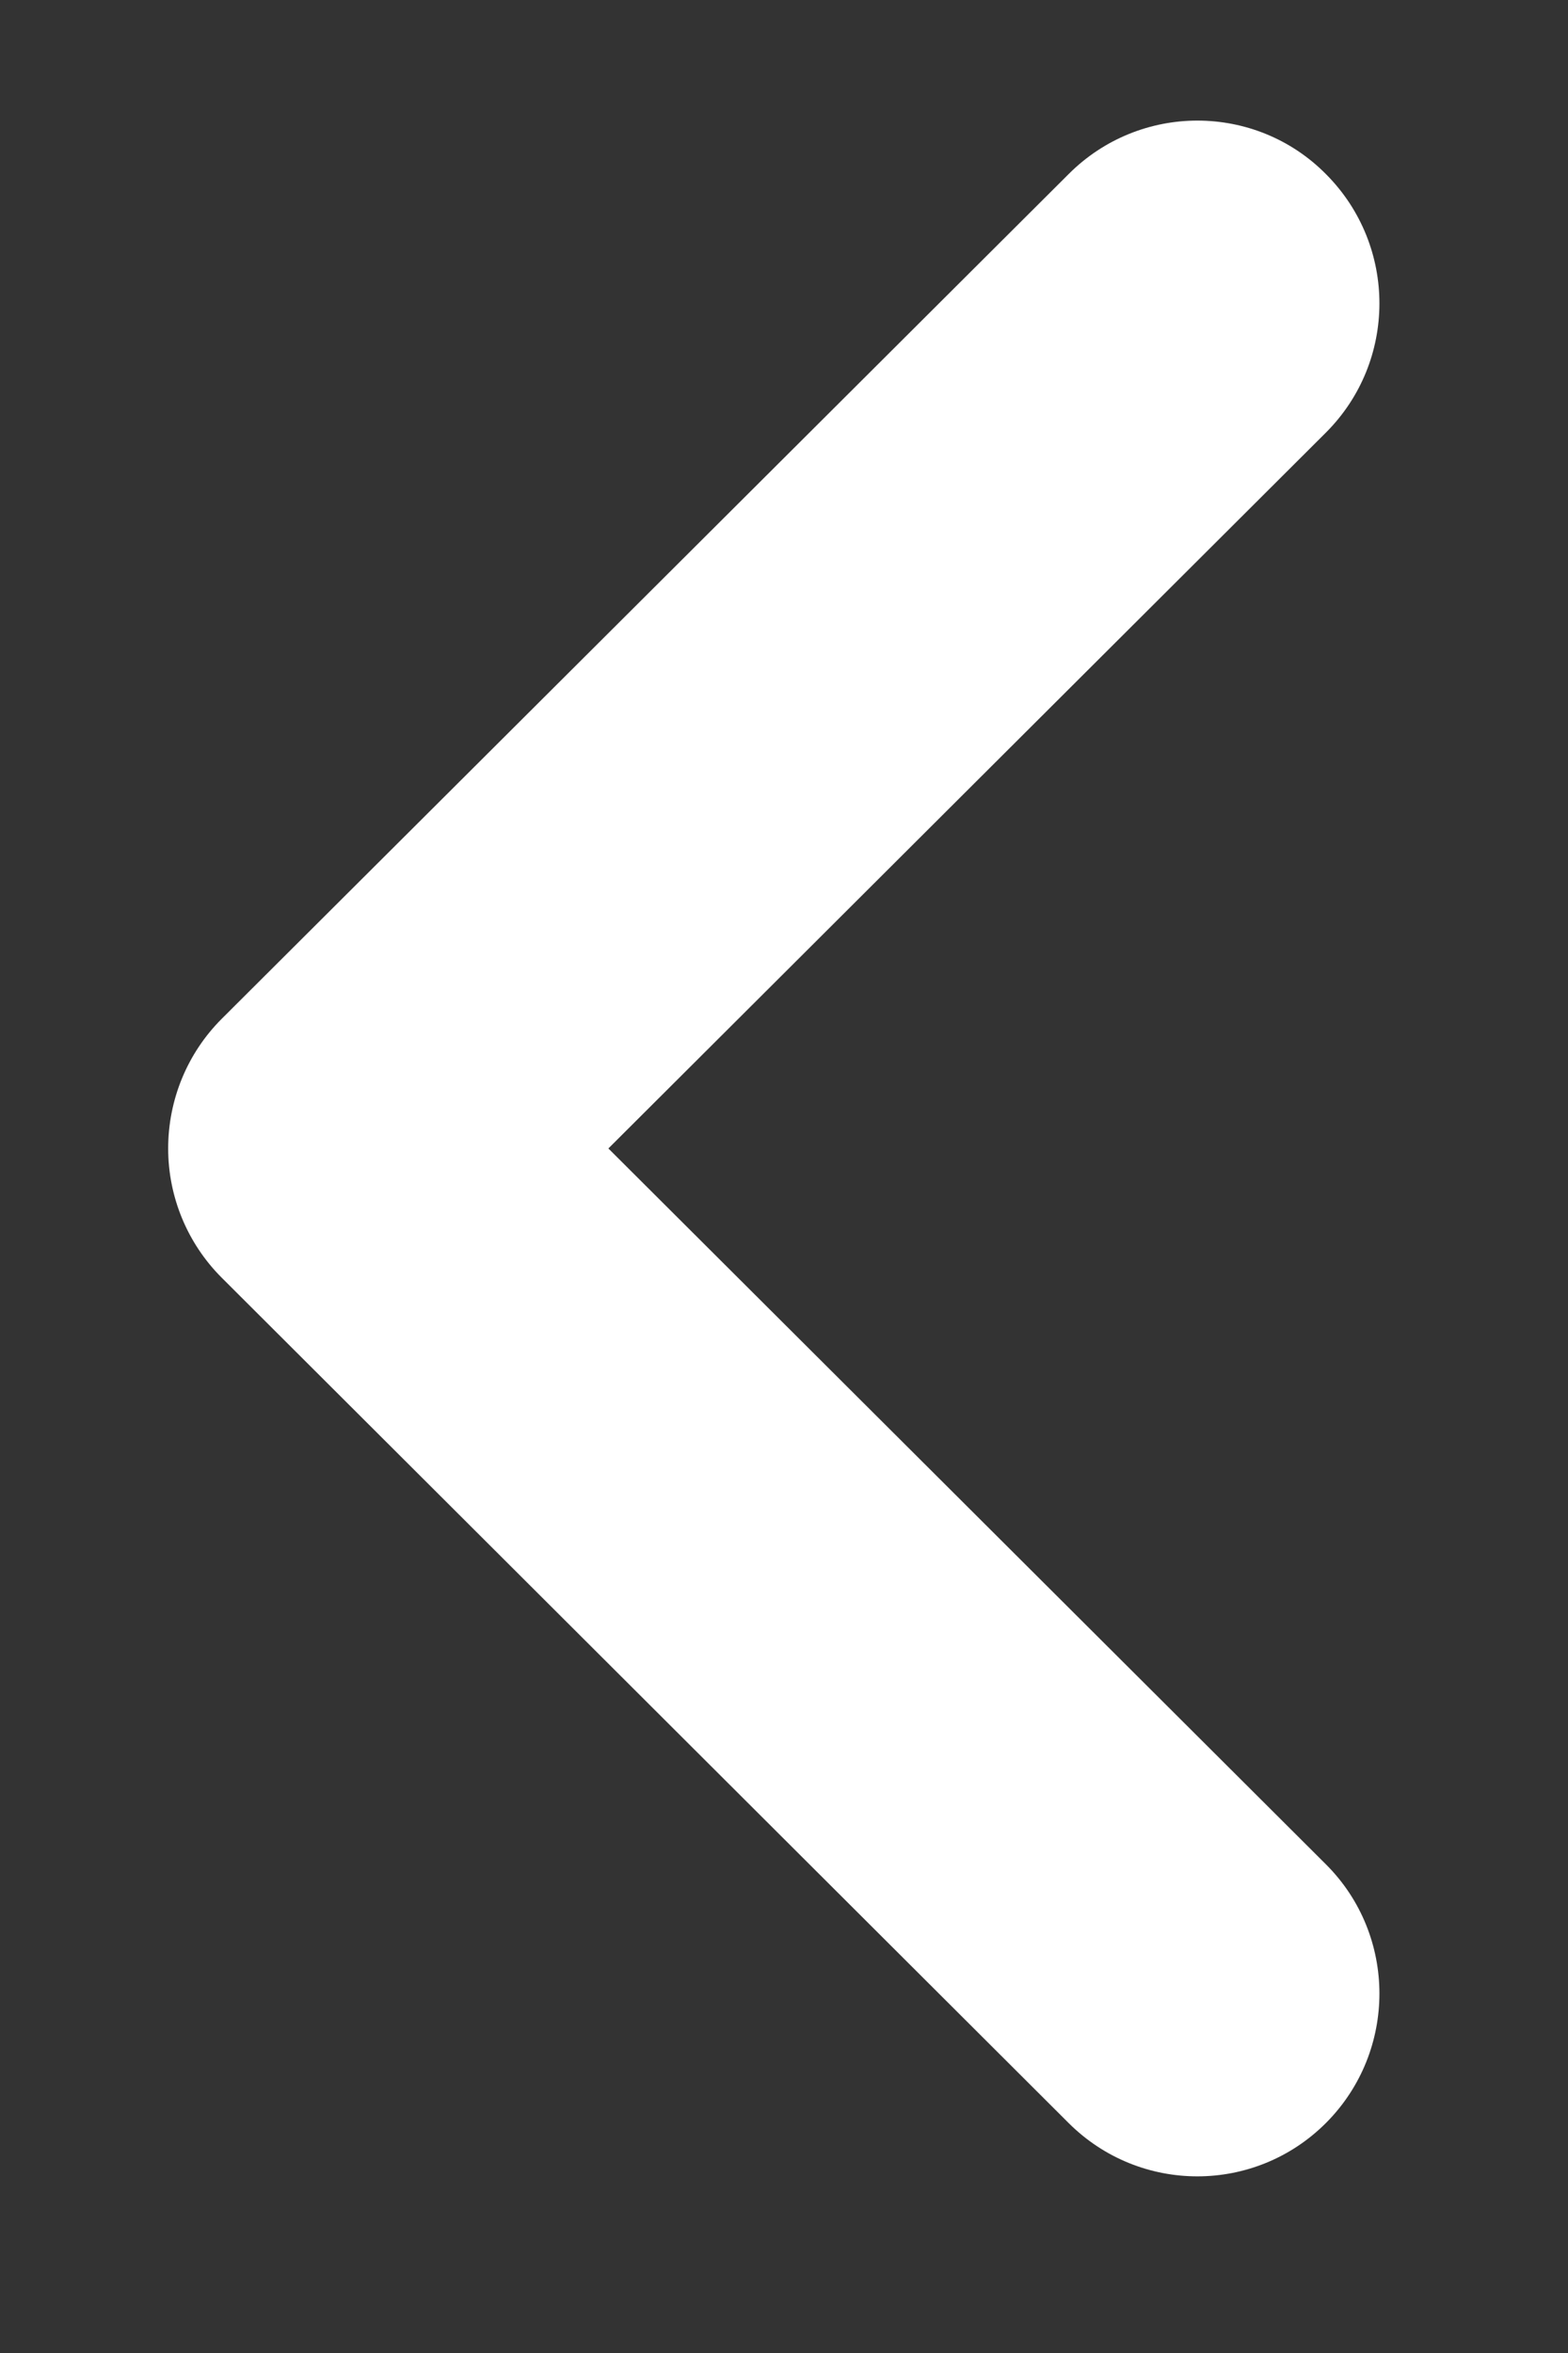 <svg width="8" height="12" viewBox="0 0 8 12" fill="none" xmlns="http://www.w3.org/2000/svg">
    <rect x="0" y="0" width="8" height="12" fill="#333333" stroke="none"/>
    <path d="M6.109 0.615C5.872 0.615 5.634 0.706 5.453 0.887L1.131 5.196C0.956 5.371 0.858 5.608 0.858 5.857C0.858 6.104 0.956 6.341 1.131 6.516L5.453 10.828C5.817 11.19 6.404 11.19 6.767 10.825C7.129 10.46 7.128 9.87 6.765 9.508L3.104 5.857L6.765 2.206C7.128 1.843 7.129 1.255 6.767 0.89C6.586 0.706 6.347 0.615 6.109 0.615Z" fill="white"/>
</svg>
